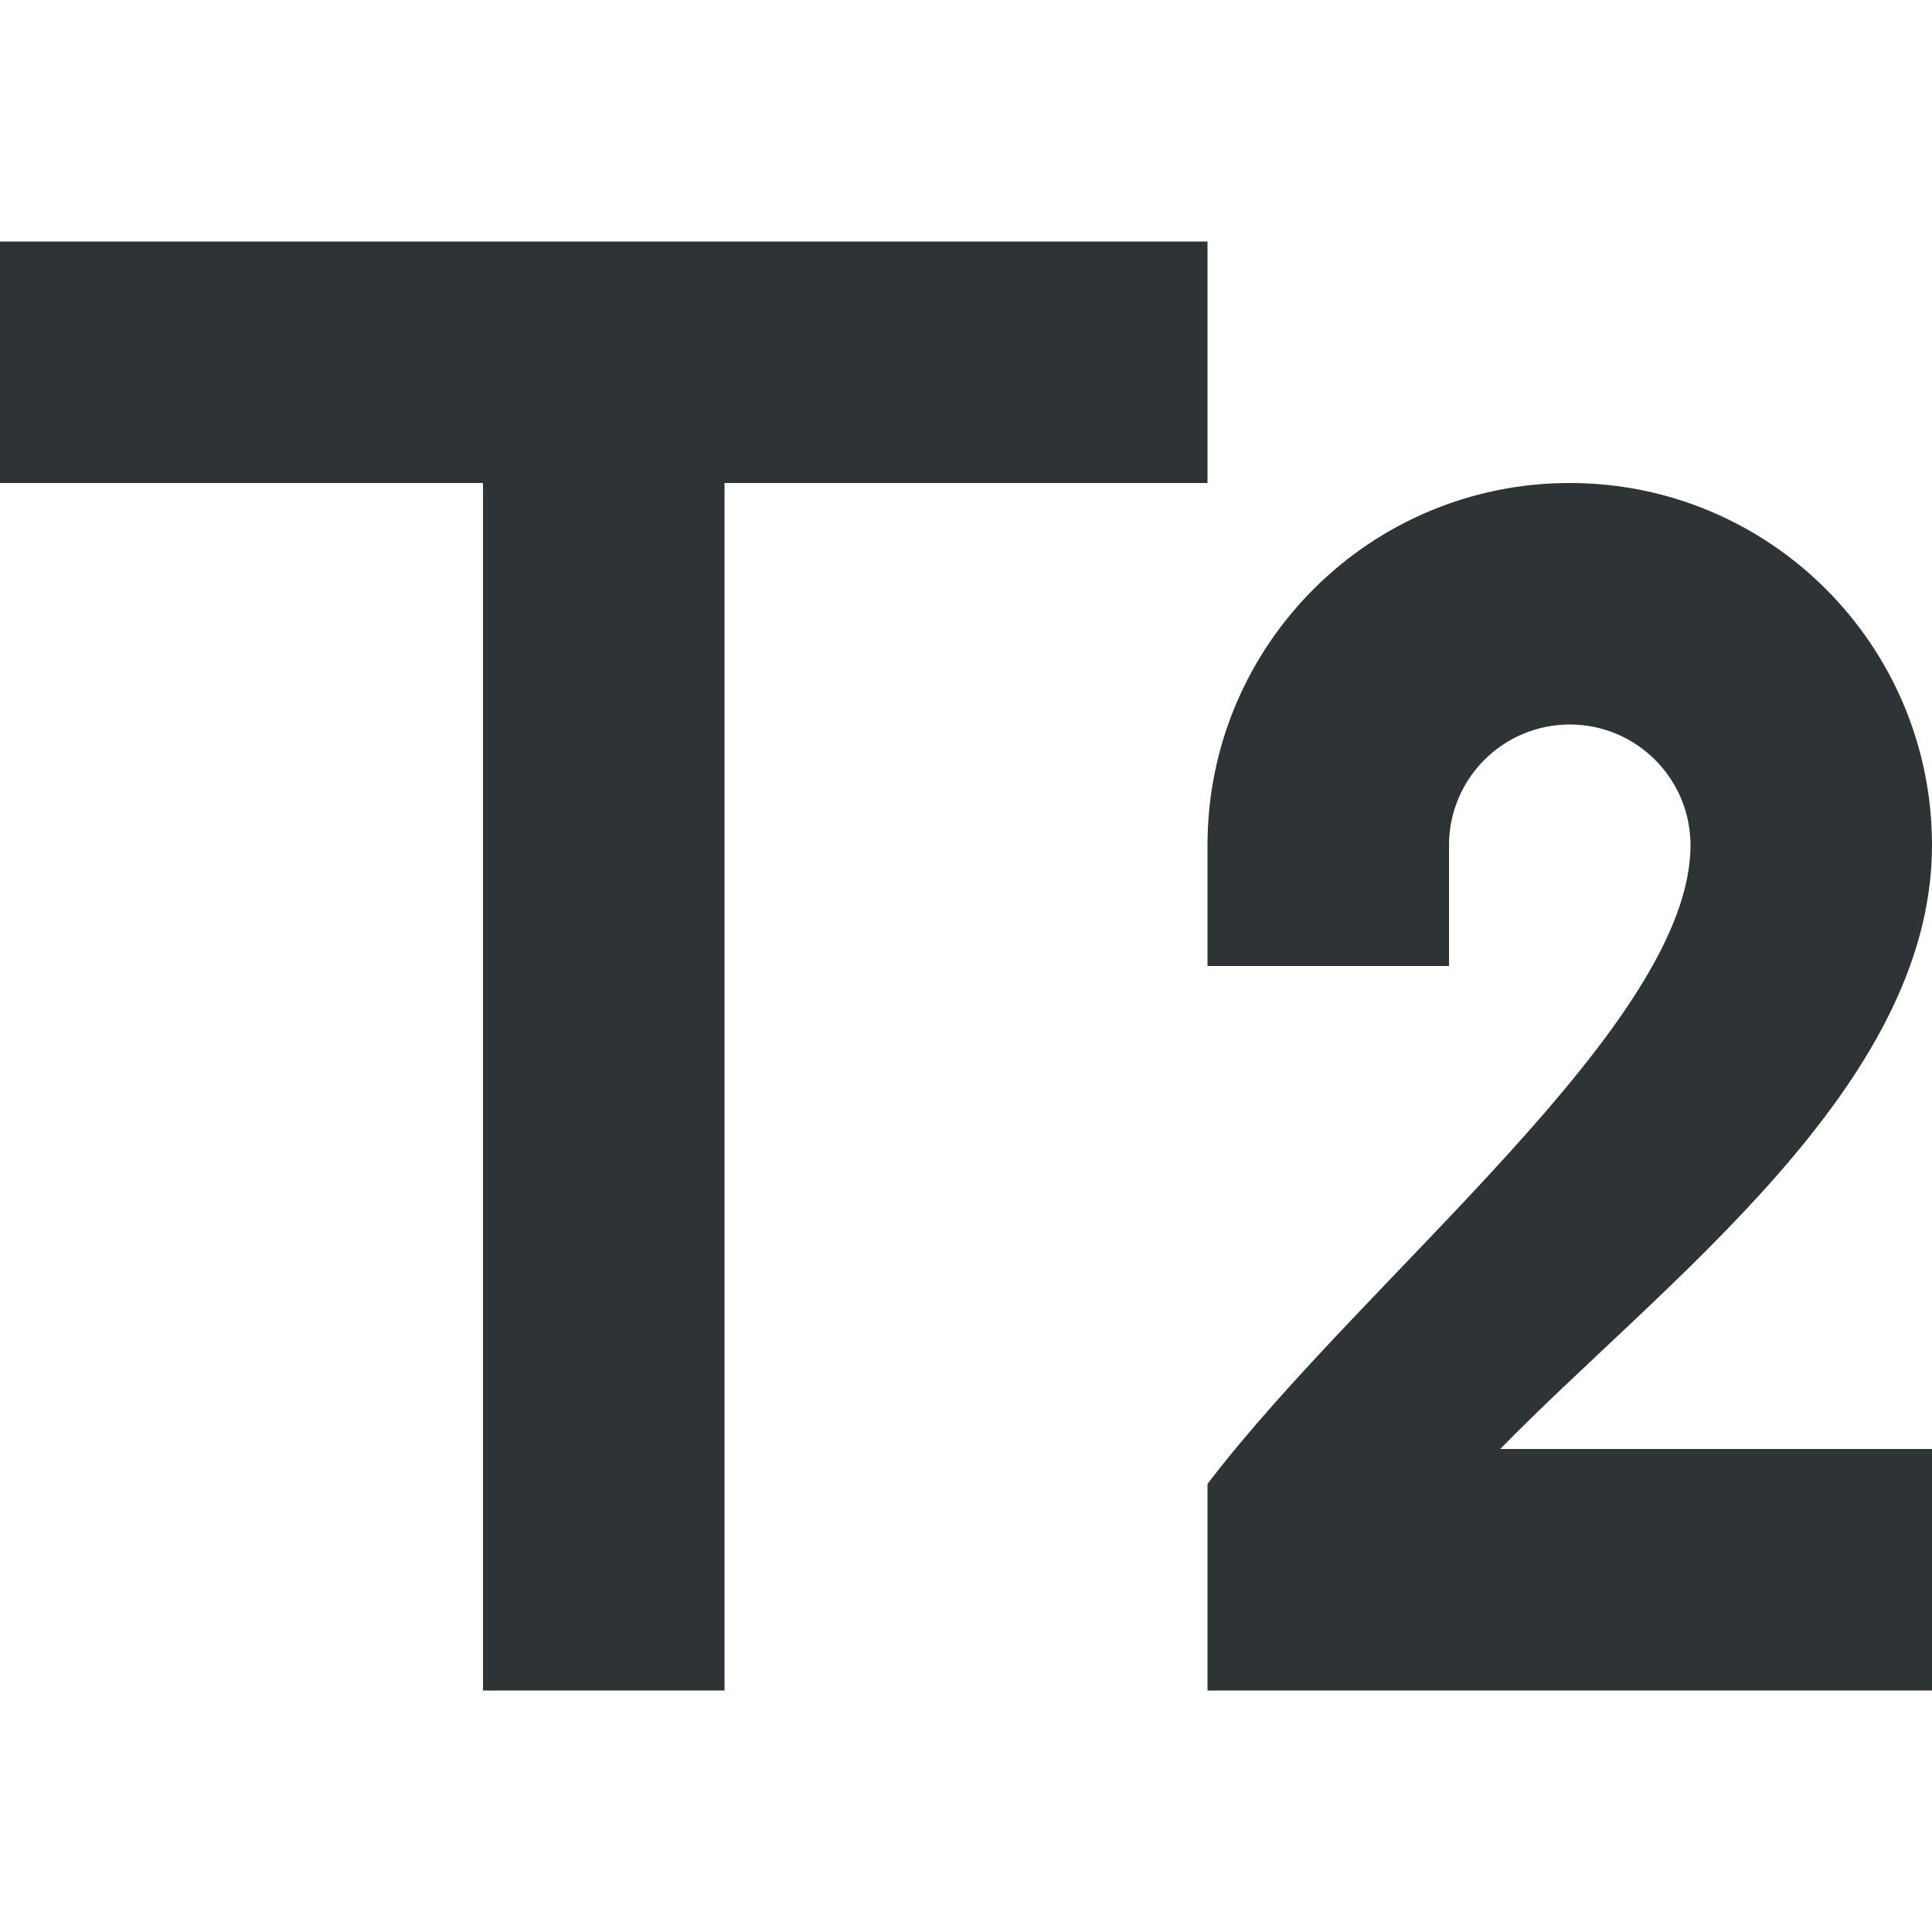 <svg viewBox="0 0 16 16" xmlns="http://www.w3.org/2000/svg"><path d="m0 2v2h4v10h2v-10h4v-2zm13 2c-1.657 0-3 1.343-3 3v1h2v-1c0-.552.448-1 1-1s1 .448 1 1c0 1.481-2.688 3.568-4 5.289v1.711h6v-2h-3.576c1.346-1.378 3.576-3 3.576-5 0-1.657-1.343-3-3-3z" fill="#2e3436"/></svg>